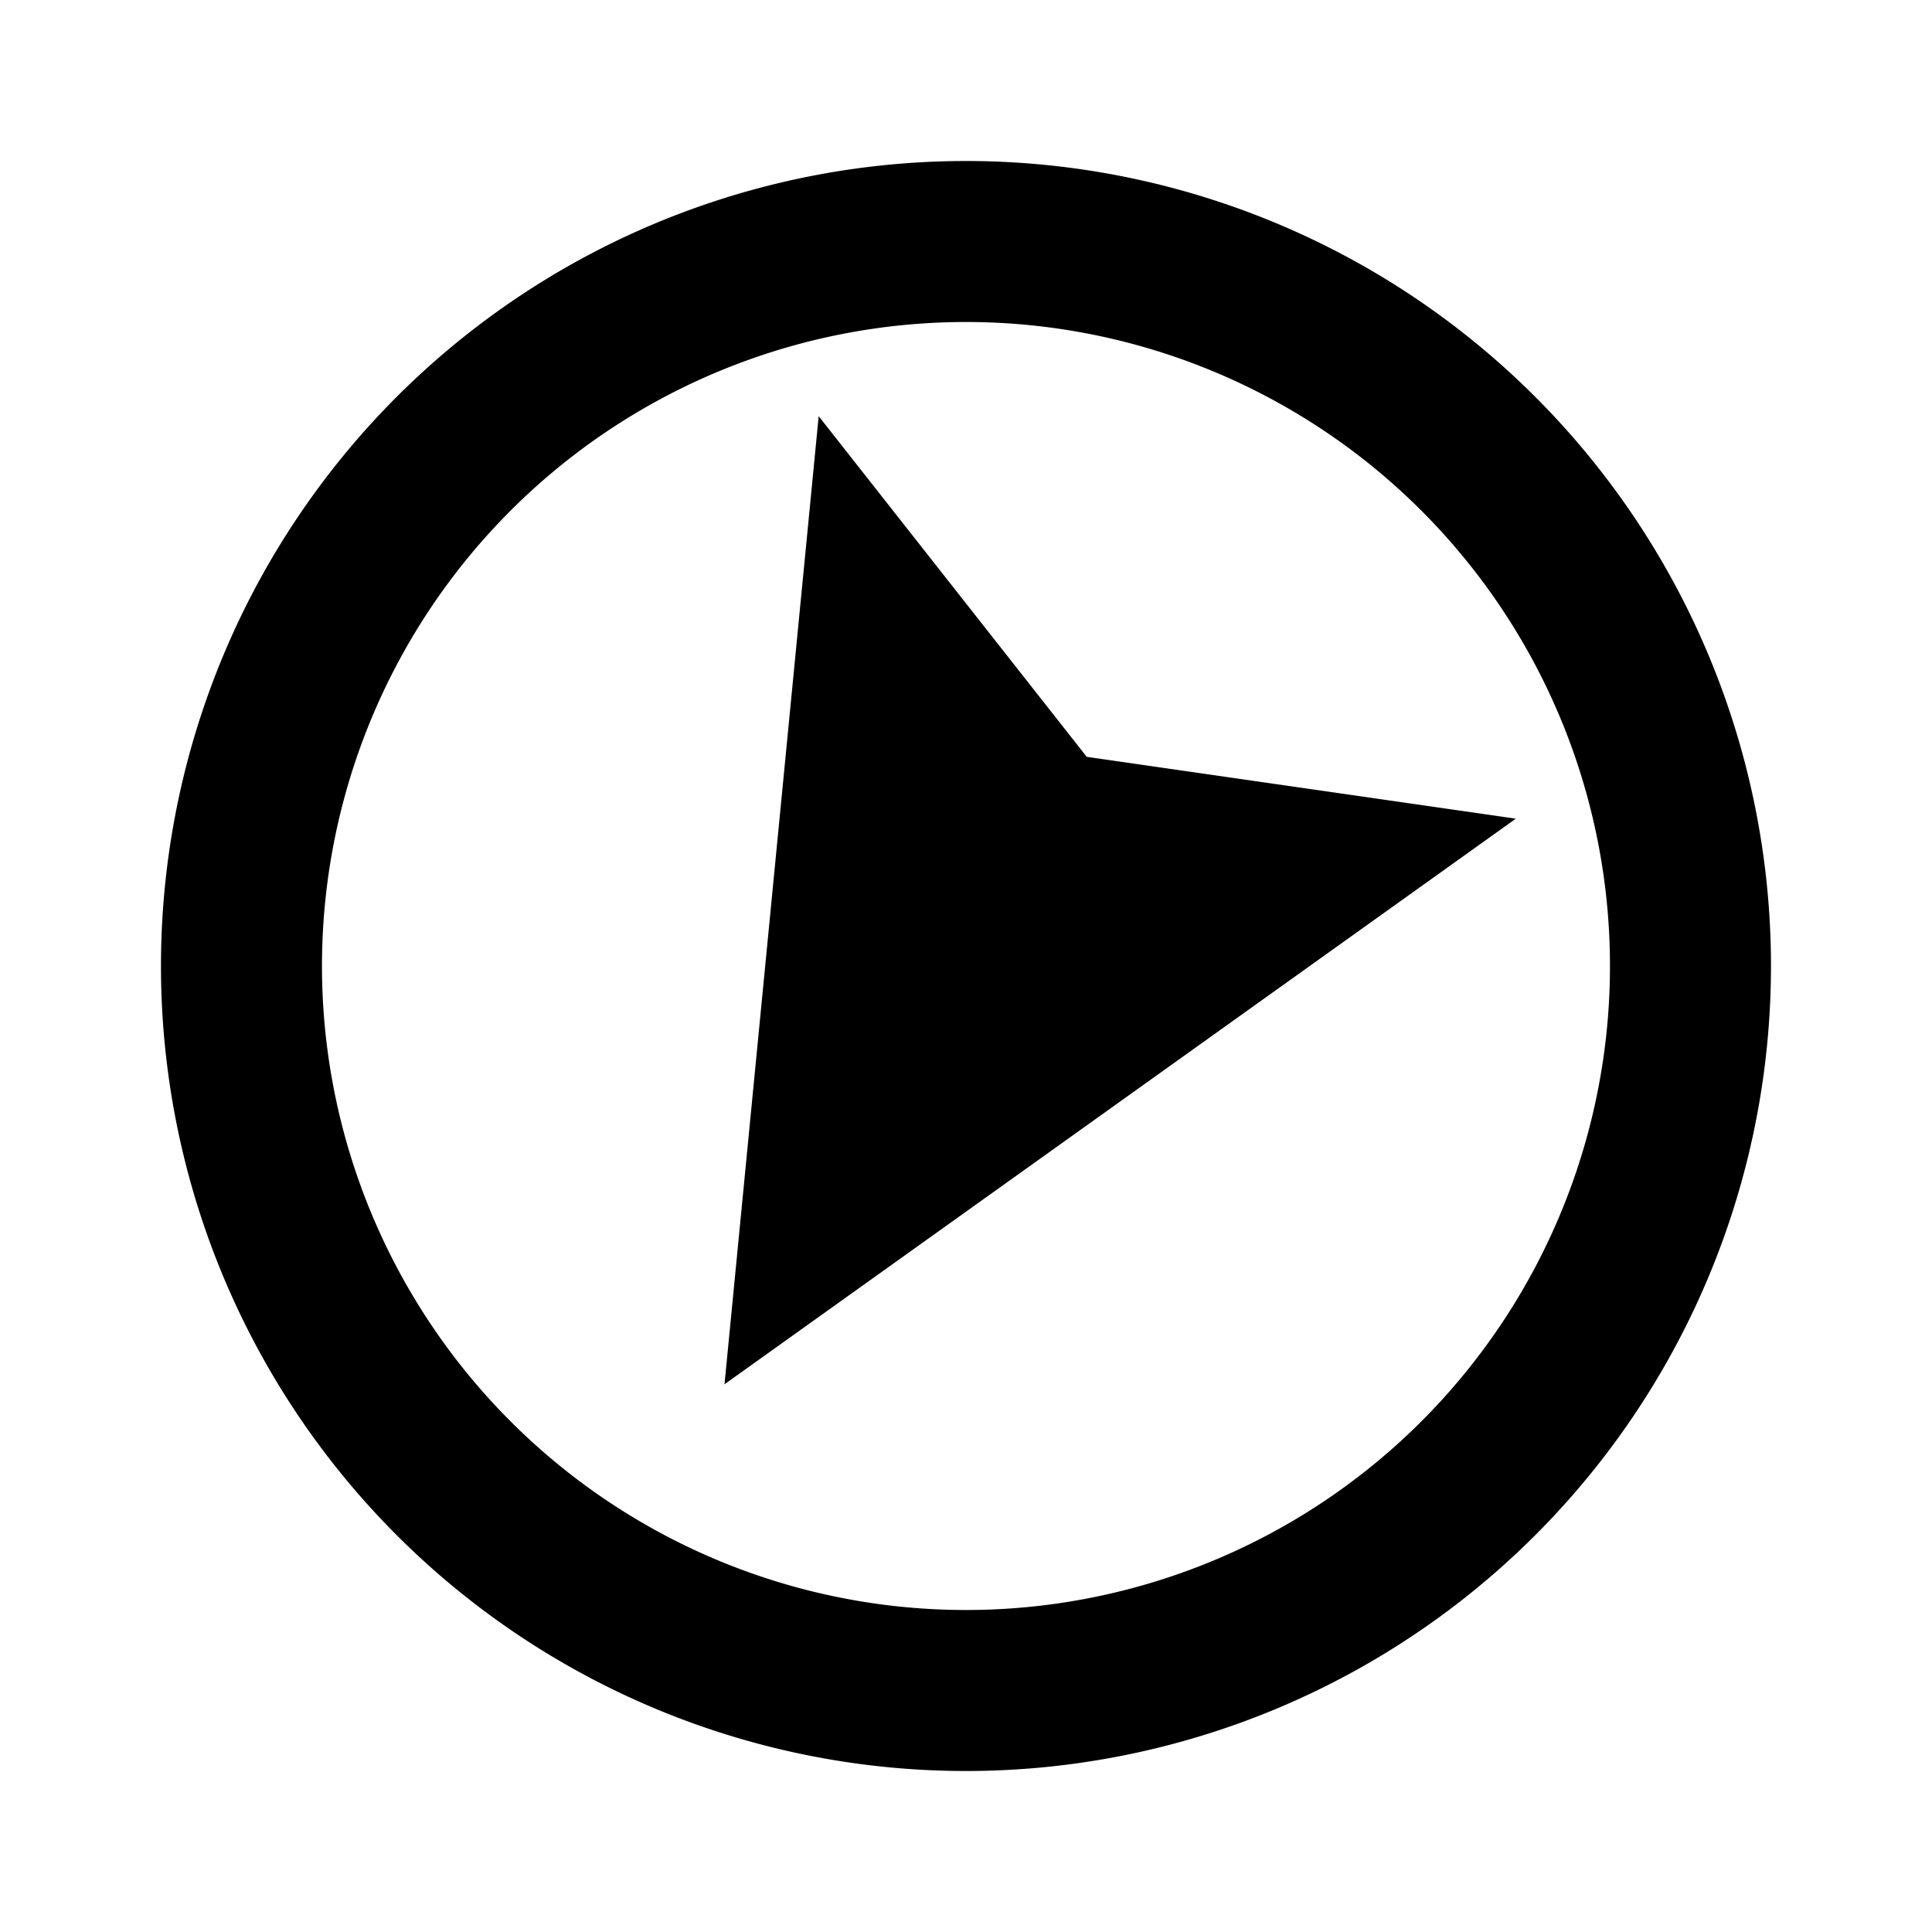 <svg xmlns="http://www.w3.org/2000/svg" width="24" height="24" viewBox="0 0 24 24"><defs><style>.a2244c32-ce9f-4a02-9169-89c4acf8a86f{fill:none;}</style></defs><g id="b13e68e8-9634-4119-95df-e6b2ee65fca6" data-name="from-30"><rect class="a2244c32-ce9f-4a02-9169-89c4acf8a86f" width="24" height="24"/><path d="M17,3.34A10,10,0,1,0,20.66,17,10,10,0,0,0,17,3.34ZM18.928,16A8,8,0,1,1,16,5.072,8,8,0,0,1,18.928,16Z"/><polygon points="9 17.196 10.17 5.17 13.5 9.402 18.83 10.17 9 17.196"/></g></svg>
